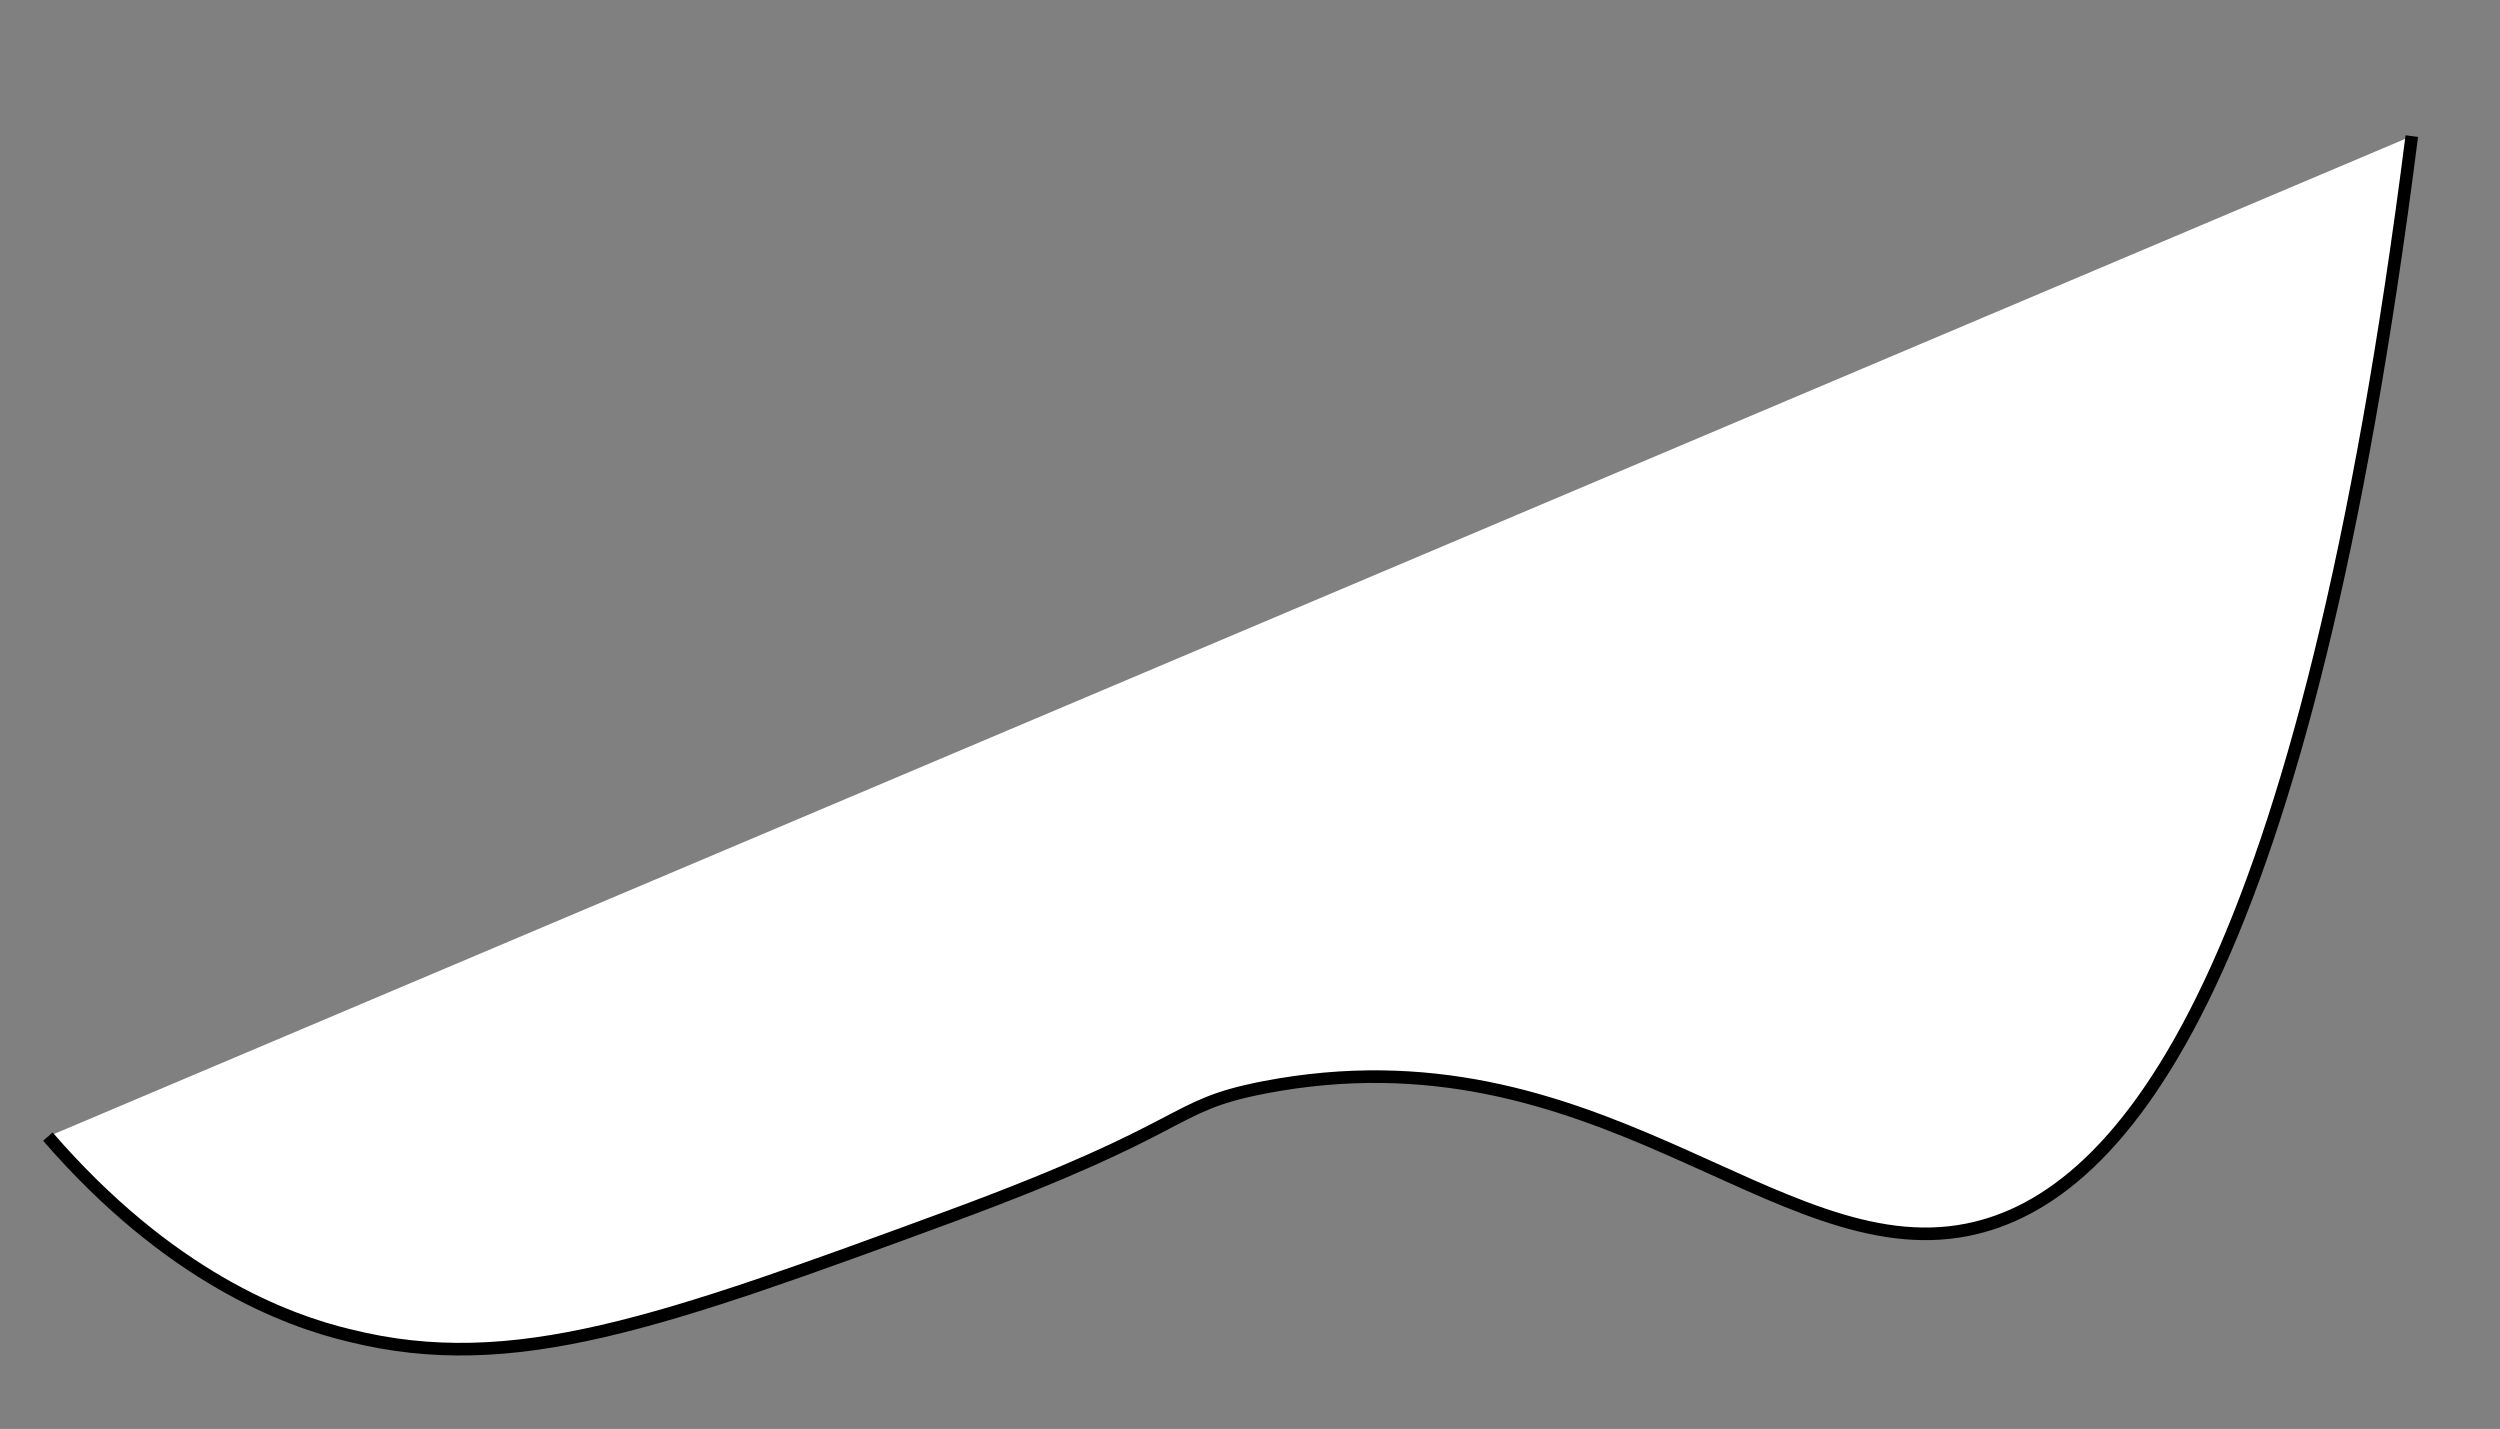 <?xml version="1.0" encoding="utf-8"?>
<!-- Generator: Adobe Illustrator 19.2.1, SVG Export Plug-In . SVG Version: 6.00 Build 0)  -->
<svg version="1.1" id="Layer_1" xmlns="http://www.w3.org/2000/svg" xmlns:xlink="http://www.w3.org/1999/xlink" x="0px" y="0px"
	 viewBox="0 0 198.4 113.4" style="enable-background:new 0 0 198.4 113.4;" xml:space="preserve">
<rect x="0" y="0" width="198.4" height="113.4" fill="#808080" stroke="none"/>
<style type="text/css">
	.st0{fill:#FFFFFF;stroke:#000000;stroke-miterlimit:10;}
</style>
<path class="st0" d="M3.8,90.2c9.6,11.1,18.9,14.6,24,15.8c12.9,3.2,24.6-1,47.7-9.5c19.5-7.2,17.1-8.7,24.8-10.2
	c26.4-5.1,40.6,14.3,55.8,11.3c12.7-2.5,26.9-20.6,35.3-86.8"/>
</svg>
